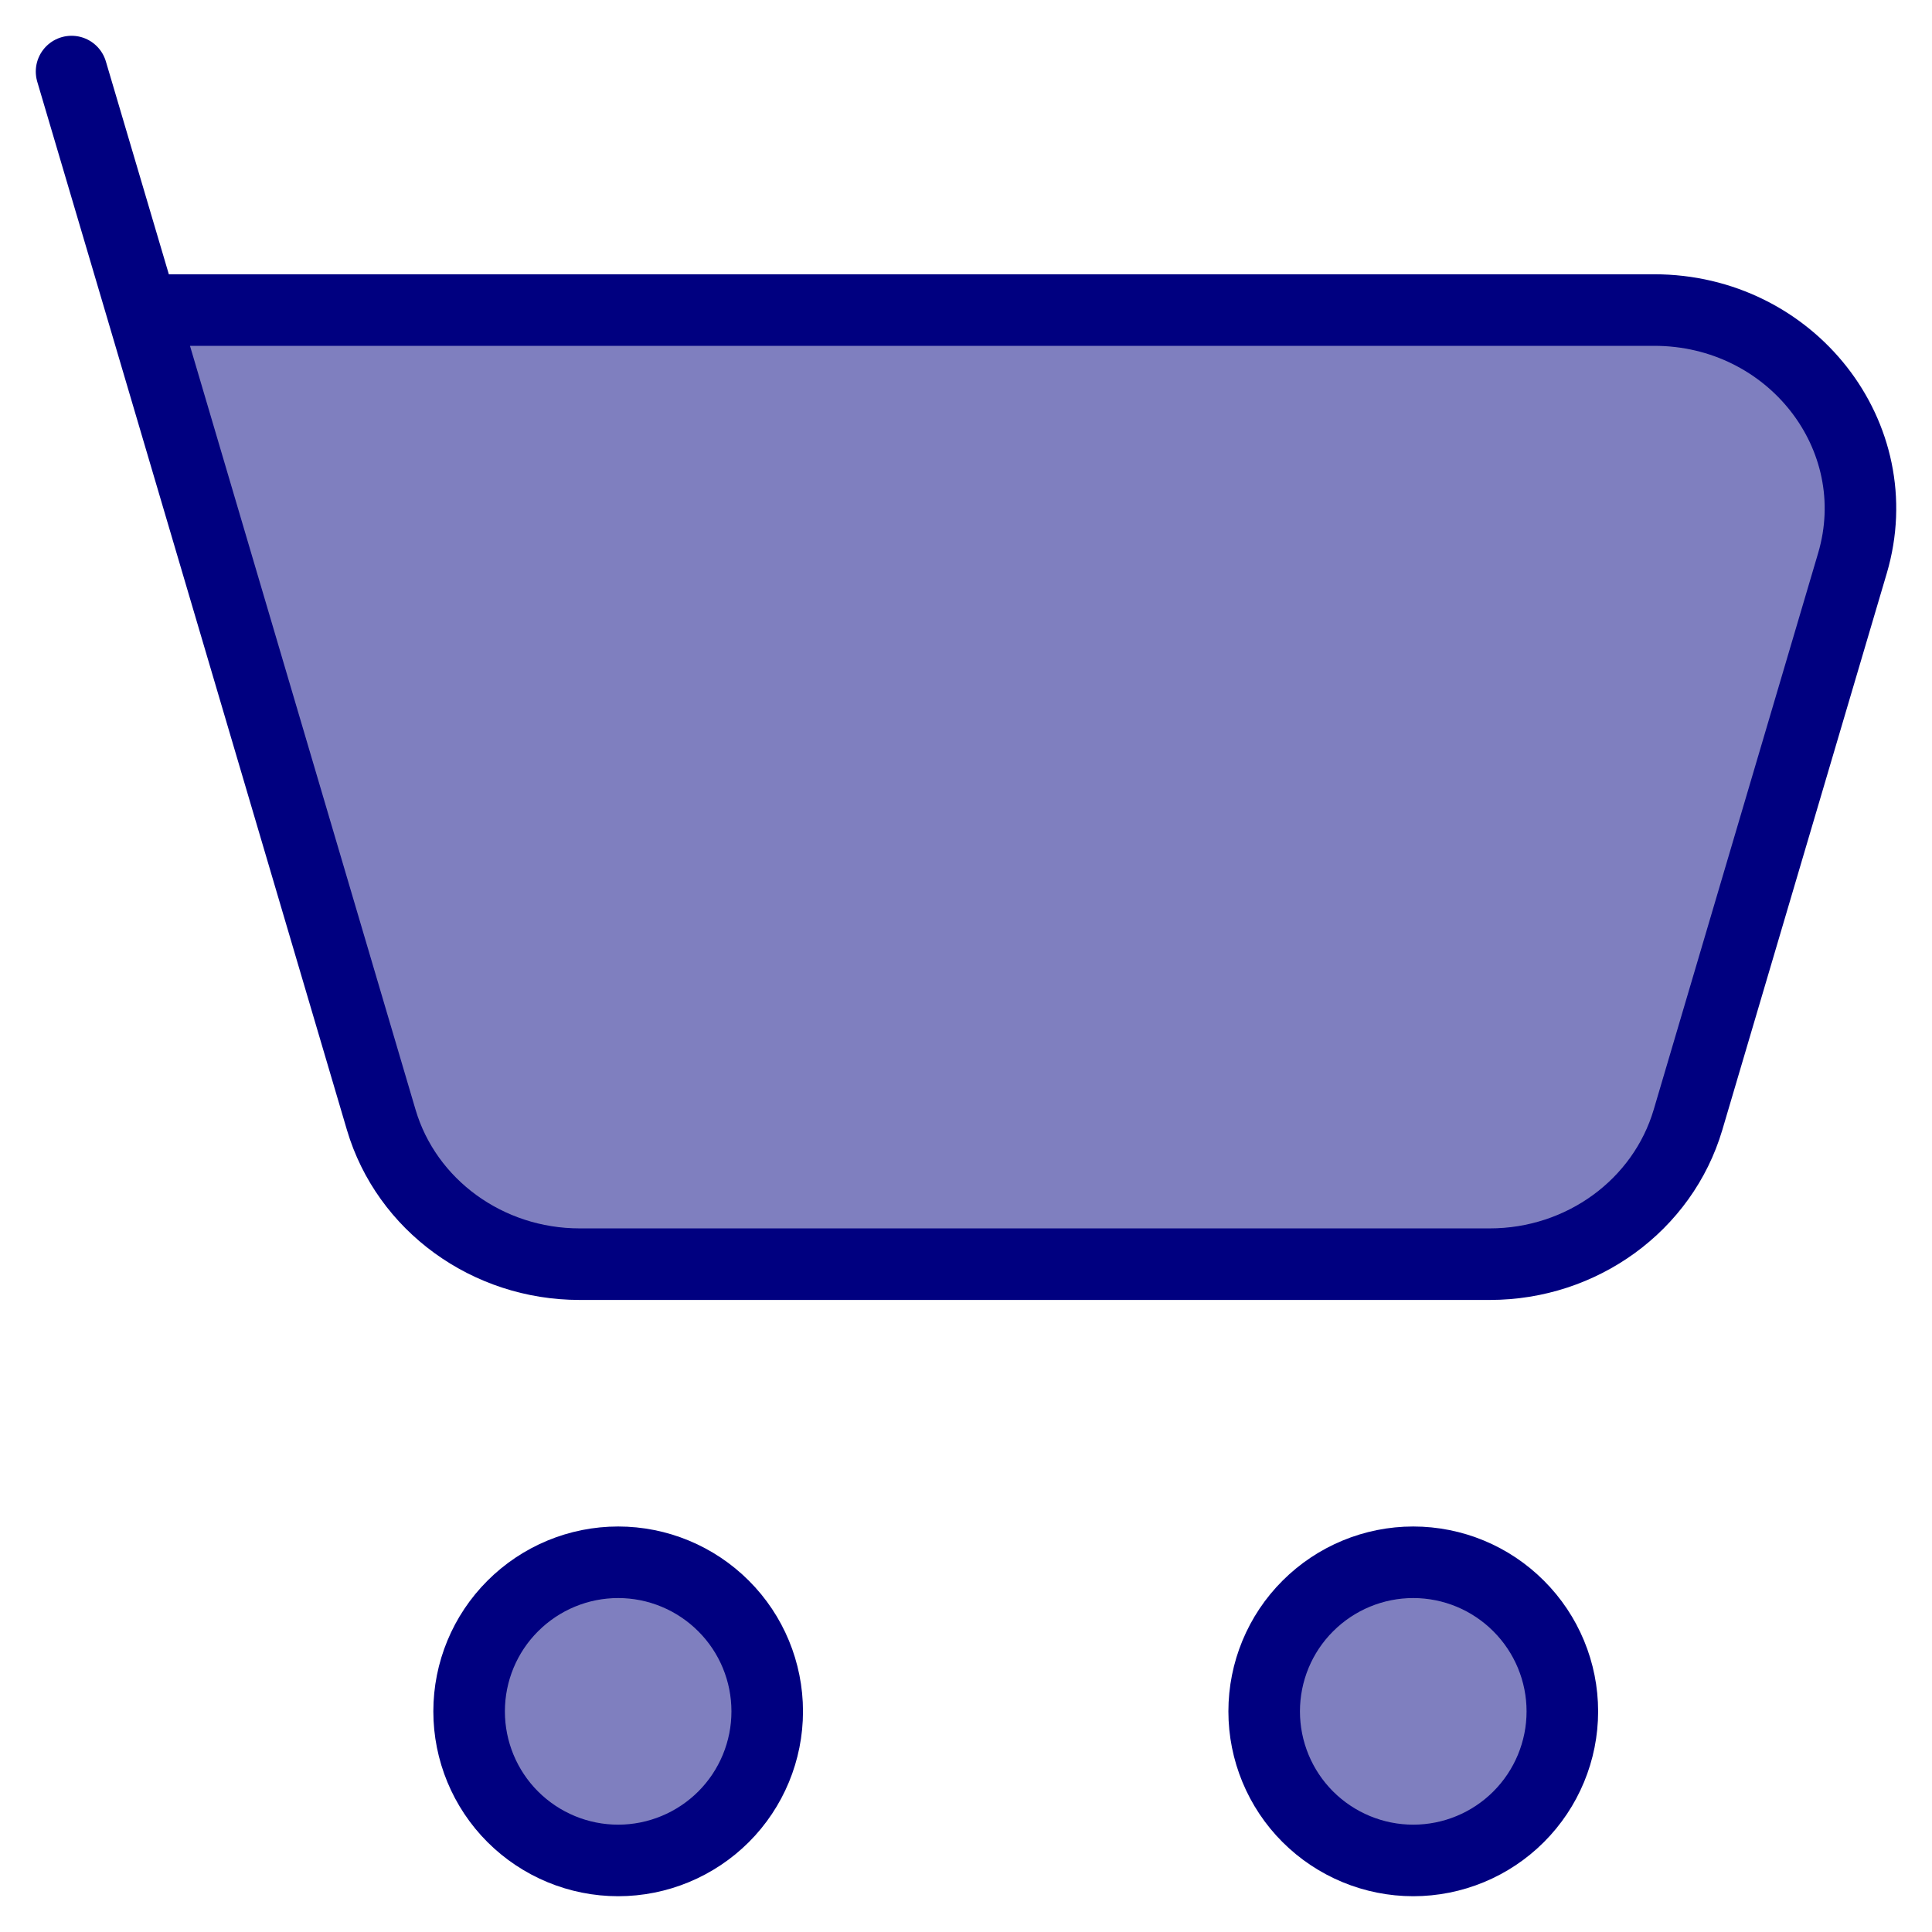 <svg width="27" height="27" viewBox="0 0 27 27" fill="none" xmlns="http://www.w3.org/2000/svg">
<path d="M19.75 26C20.303 26 20.833 25.78 21.223 25.39C21.614 24.999 21.834 24.469 21.834 23.917C21.834 23.364 21.614 22.834 21.223 22.444C20.833 22.053 20.303 21.833 19.75 21.833C19.198 21.833 18.668 22.053 18.277 22.444C17.886 22.834 17.667 23.364 17.667 23.917C17.667 24.469 17.886 24.999 18.277 25.39C18.668 25.78 19.198 26 19.75 26ZM8.639 26C9.191 26 9.721 25.78 10.112 25.39C10.503 24.999 10.722 24.469 10.722 23.917C10.722 23.364 10.503 22.834 10.112 22.444C9.721 22.053 9.191 21.833 8.639 21.833C8.086 21.833 7.557 22.053 7.166 22.444C6.775 22.834 6.556 23.364 6.556 23.917C6.556 24.469 6.775 24.999 7.166 25.39C7.557 25.78 8.086 26 8.639 26ZM1.986 4.333H23.117C25.031 4.333 26.413 6.097 25.888 7.872L23.59 15.65C23.236 16.844 22.106 17.667 20.82 17.667H8.1C6.813 17.667 5.681 16.843 5.328 15.65L1.986 4.333ZM1.986 4.333L1 1Z" fill="#000080" fill-opacity="0.5"/>
<path d="M1.986 4.333H23.117C25.031 4.333 26.413 6.097 25.888 7.872L23.59 15.65C23.236 16.844 22.106 17.667 20.82 17.667H8.1C6.813 17.667 5.681 16.843 5.328 15.65L1.986 4.333ZM1.986 4.333L1 1M19.75 26C20.303 26 20.833 25.78 21.223 25.39C21.614 24.999 21.834 24.469 21.834 23.917C21.834 23.364 21.614 22.834 21.223 22.444C20.833 22.053 20.303 21.833 19.75 21.833C19.198 21.833 18.668 22.053 18.277 22.444C17.886 22.834 17.667 23.364 17.667 23.917C17.667 24.469 17.886 24.999 18.277 25.39C18.668 25.78 19.198 26 19.75 26ZM8.639 26C9.191 26 9.721 25.78 10.112 25.39C10.503 24.999 10.722 24.469 10.722 23.917C10.722 23.364 10.503 22.834 10.112 22.444C9.721 22.053 9.191 21.833 8.639 21.833C8.086 21.833 7.557 22.053 7.166 22.444C6.775 22.834 6.556 23.364 6.556 23.917C6.556 24.469 6.775 24.999 7.166 25.39C7.557 25.78 8.086 26 8.639 26Z" stroke="#000080" stroke-linecap="round" stroke-linejoin="round"/>
</svg>
